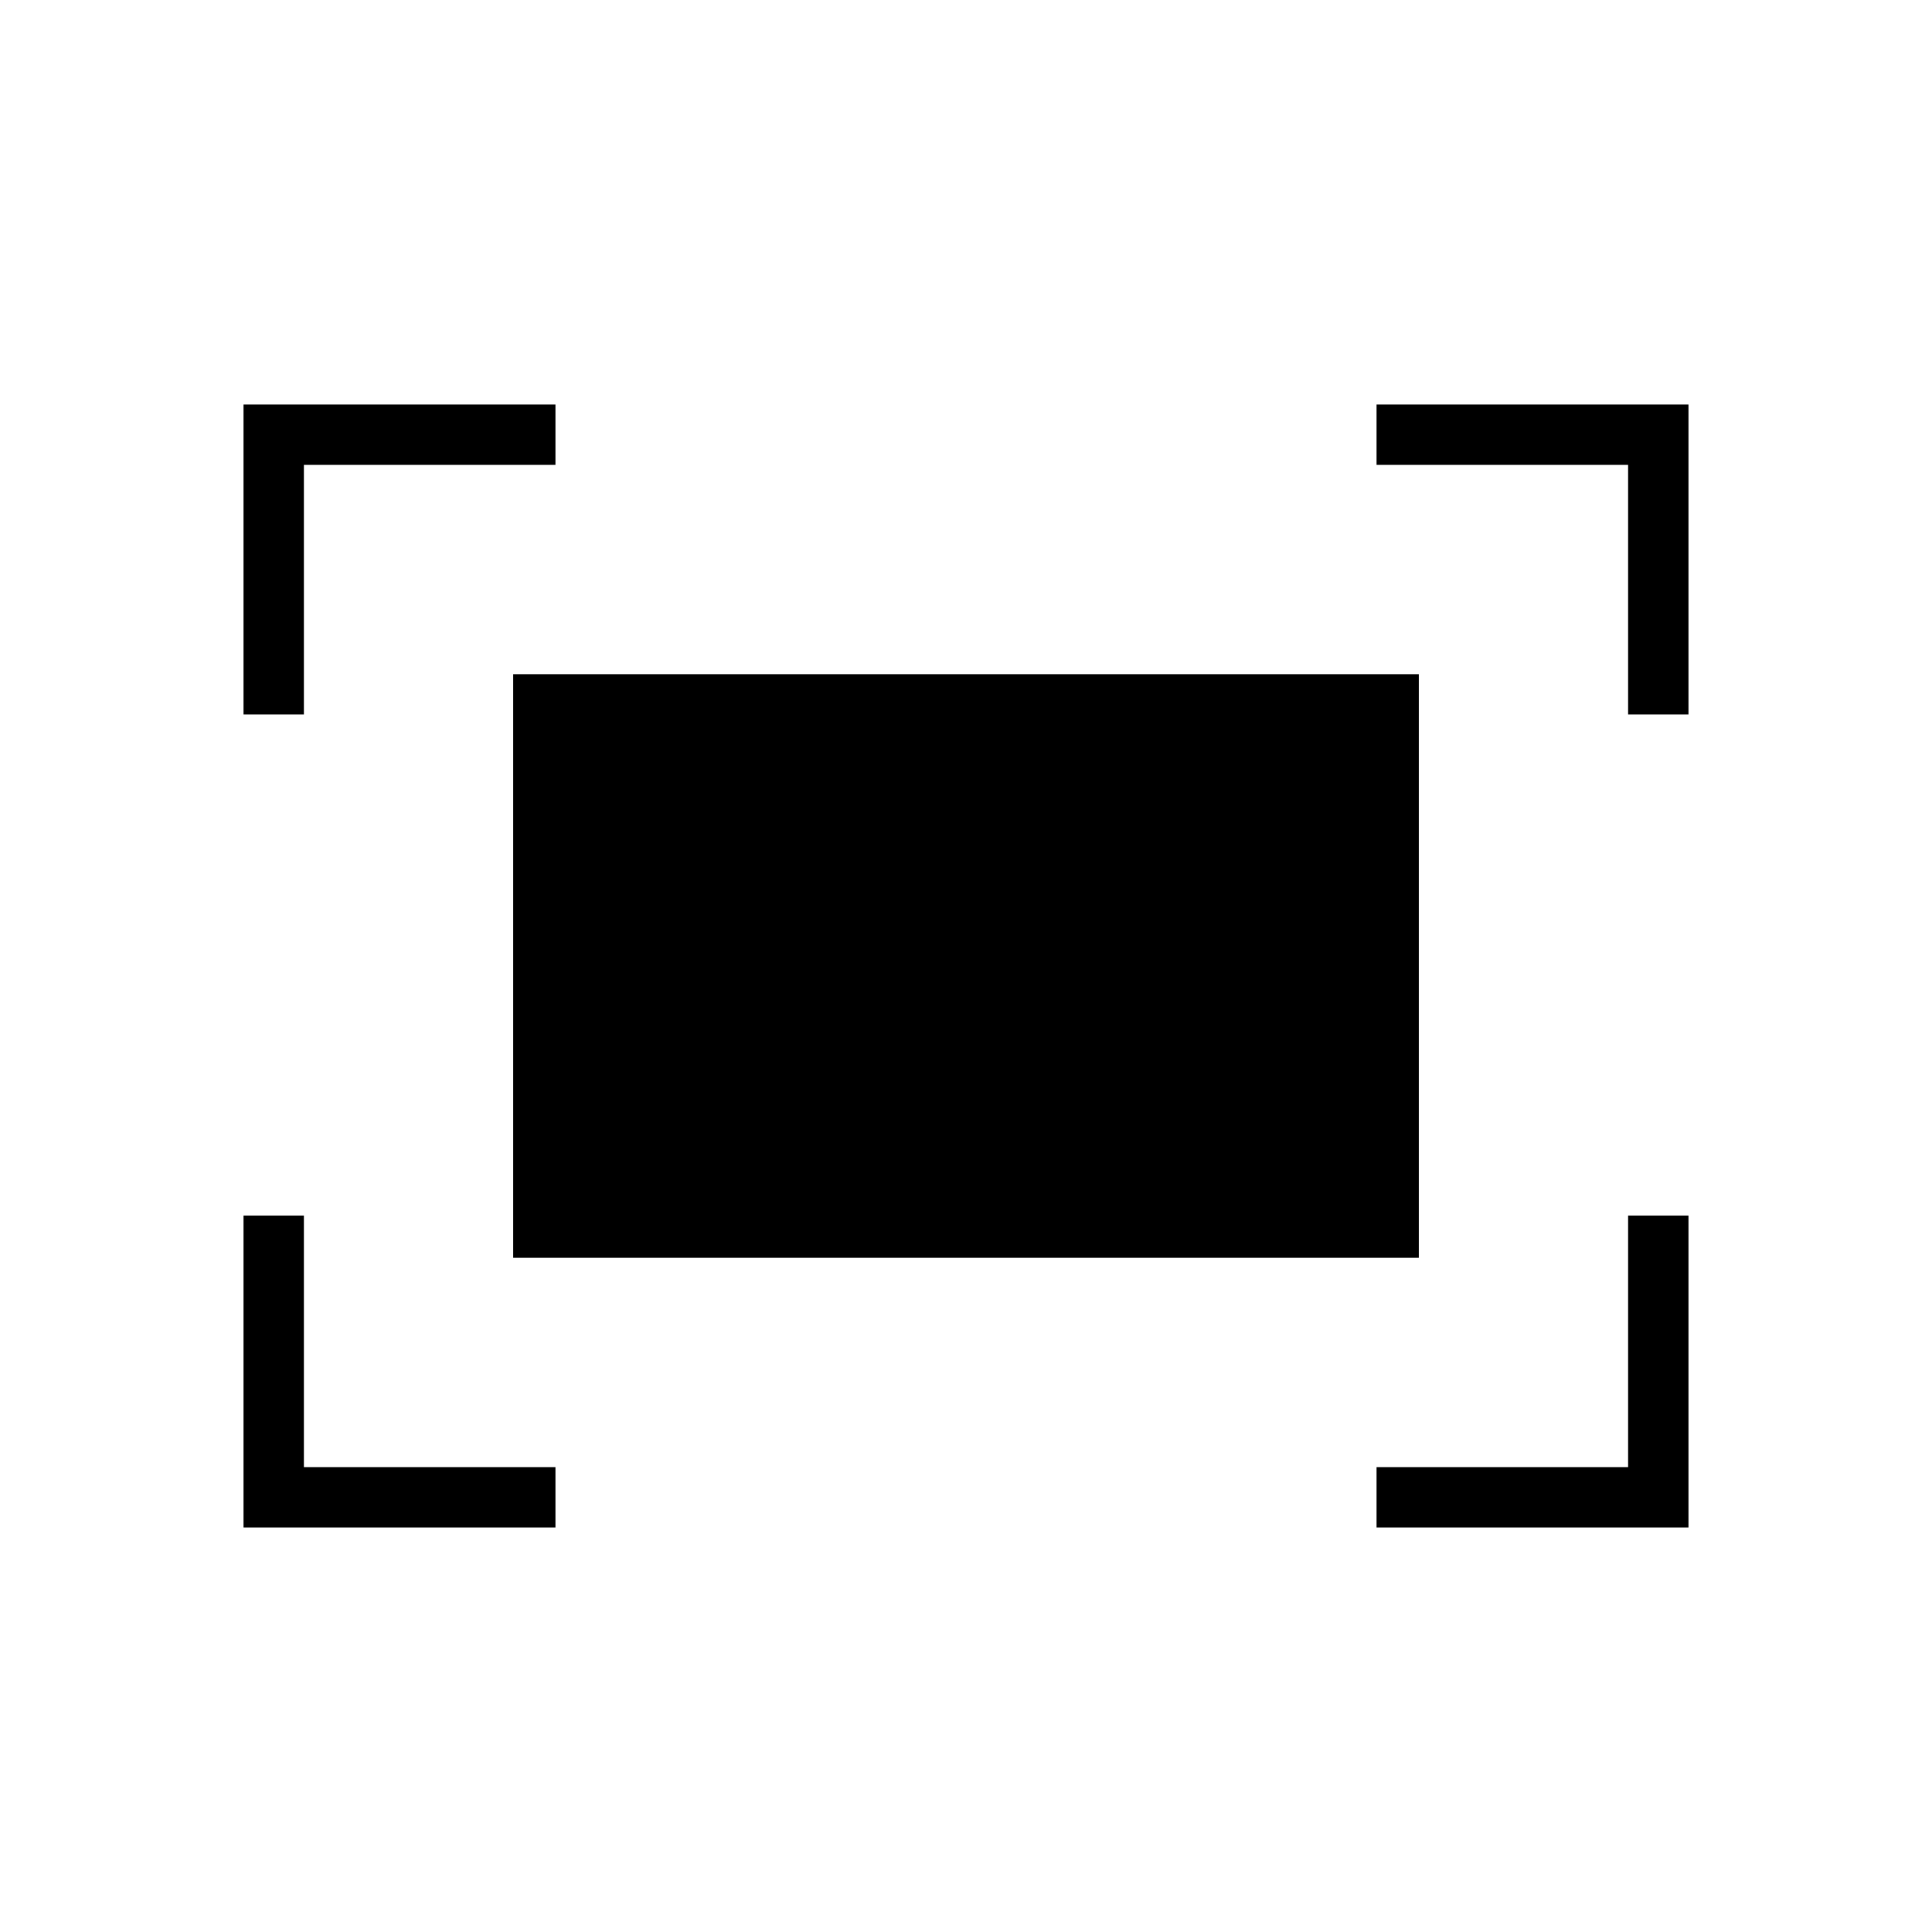 <svg xmlns="http://www.w3.org/2000/svg" height="48" width="48"><path d="M40.45 17.75V11.55H34.2V10.05H41.95V17.75ZM6.05 17.75V10.05H13.8V11.55H7.55V17.75ZM34.2 37.95V36.45H40.45V30.2H41.95V37.95ZM6.05 37.95V30.2H7.55V36.45H13.8V37.95ZM12.75 31.25V16.75H35.25V31.25Z"/></svg>